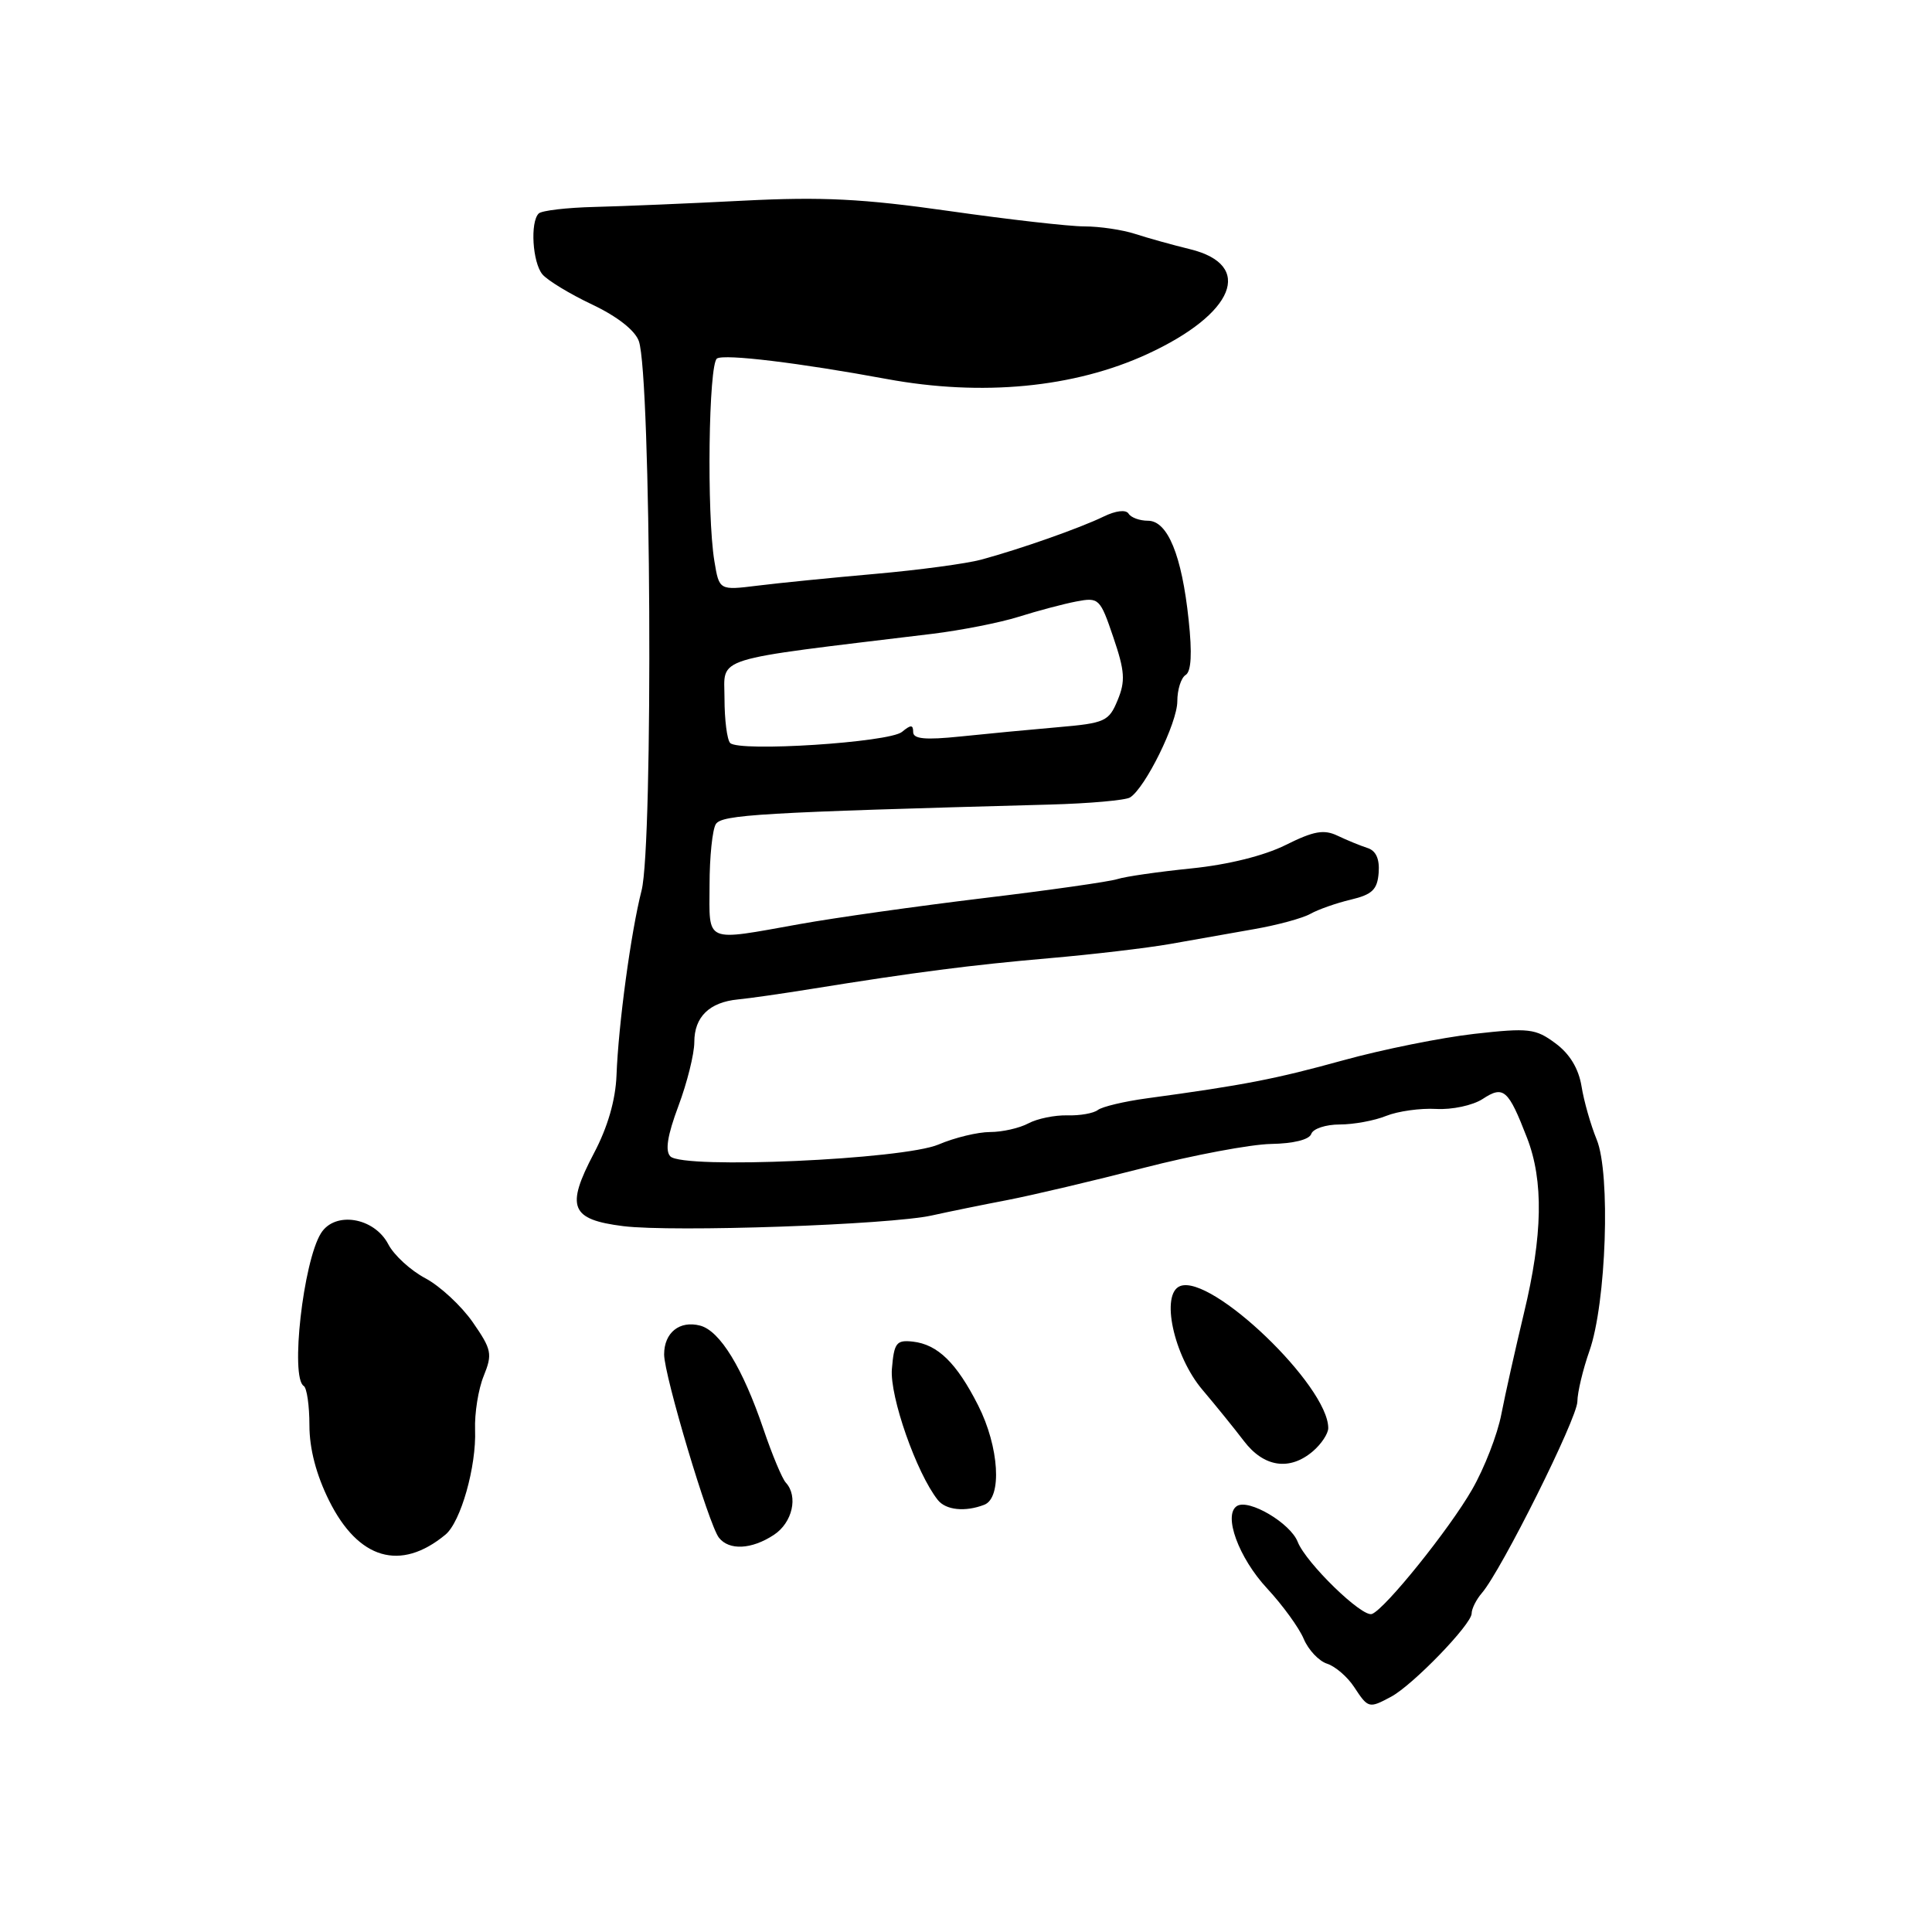 <?xml version="1.0" encoding="UTF-8" standalone="no"?>
<!DOCTYPE svg PUBLIC "-//W3C//DTD SVG 1.1//EN" "http://www.w3.org/Graphics/SVG/1.1/DTD/svg11.dtd" >
<svg xmlns="http://www.w3.org/2000/svg" xmlns:xlink="http://www.w3.org/1999/xlink" version="1.1" viewBox="0 0 256 256">
 <g >
 <path fill="currentColor"
d=" M 184.32 224.83 C 187.20 223.29 195.00 215.23 195.00 213.79 C 195.00 213.17 195.61 211.95 196.36 211.08 C 198.94 208.09 209.00 187.93 209.01 185.71 C 209.02 184.50 209.74 181.47 210.61 179.00 C 212.84 172.67 213.43 155.51 211.57 151.00 C 210.78 149.07 209.87 145.89 209.56 143.93 C 209.17 141.58 207.99 139.63 206.10 138.24 C 203.47 136.29 202.59 136.18 195.37 136.99 C 191.04 137.48 183.22 139.05 178.00 140.49 C 169.00 142.98 164.81 143.79 152.00 145.53 C 148.97 145.94 146.04 146.64 145.47 147.08 C 144.90 147.52 143.09 147.84 141.43 147.79 C 139.77 147.75 137.45 148.22 136.27 148.85 C 135.10 149.48 132.81 150.00 131.19 150.00 C 129.57 150.00 126.50 150.74 124.37 151.65 C 119.67 153.65 90.54 154.94 88.83 153.23 C 88.11 152.51 88.43 150.46 89.89 146.56 C 91.05 143.46 92.00 139.65 92.00 138.08 C 92.00 134.75 93.99 132.80 97.78 132.43 C 99.28 132.29 103.65 131.66 107.50 131.04 C 121.28 128.82 128.66 127.87 139.00 126.97 C 144.78 126.47 151.97 125.62 155.00 125.09 C 158.03 124.55 163.04 123.67 166.15 123.12 C 169.26 122.58 172.64 121.66 173.65 121.08 C 174.67 120.51 177.07 119.66 178.98 119.21 C 181.83 118.53 182.51 117.88 182.68 115.64 C 182.82 113.81 182.32 112.71 181.19 112.36 C 180.26 112.06 178.48 111.33 177.24 110.74 C 175.43 109.87 174.08 110.11 170.35 111.97 C 167.50 113.39 162.71 114.58 157.86 115.07 C 153.54 115.51 149.12 116.14 148.04 116.49 C 146.96 116.83 138.97 117.97 130.29 119.01 C 121.61 120.06 110.67 121.60 106.00 122.44 C 93.20 124.73 94.00 125.07 94.02 117.25 C 94.02 113.54 94.40 109.92 94.85 109.20 C 95.65 107.95 100.67 107.65 139.06 106.61 C 144.32 106.47 149.12 106.04 149.73 105.67 C 151.75 104.42 156.00 95.79 156.00 92.93 C 156.00 91.38 156.50 89.81 157.10 89.44 C 157.85 88.98 157.98 86.59 157.50 82.13 C 156.60 73.58 154.72 69.00 152.11 69.00 C 151.01 69.00 149.86 68.58 149.54 68.06 C 149.19 67.50 147.85 67.66 146.23 68.45 C 143.13 69.96 135.21 72.75 130.00 74.16 C 128.07 74.68 121.78 75.53 116.00 76.04 C 110.22 76.55 103.20 77.25 100.40 77.60 C 95.30 78.23 95.30 78.23 94.66 74.36 C 93.63 68.15 93.89 48.18 95.01 47.50 C 96.01 46.88 105.93 48.08 117.50 50.22 C 130.13 52.55 142.34 51.38 152.04 46.91 C 163.60 41.58 166.23 35.11 157.69 33.02 C 155.39 32.46 152.12 31.55 150.43 31.00 C 148.74 30.45 145.71 30.00 143.69 30.00 C 141.68 30.00 133.61 29.08 125.76 27.96 C 114.32 26.33 108.93 26.06 98.50 26.59 C 91.35 26.96 82.48 27.33 78.79 27.42 C 75.10 27.51 71.77 27.90 71.38 28.29 C 70.23 29.43 70.56 34.77 71.87 36.35 C 72.54 37.15 75.50 38.95 78.46 40.35 C 81.79 41.93 84.14 43.77 84.65 45.20 C 86.27 49.78 86.58 111.89 85.01 118.00 C 83.60 123.52 81.94 135.77 81.69 142.50 C 81.56 145.76 80.53 149.35 78.70 152.81 C 74.94 159.96 75.59 161.59 82.58 162.47 C 89.19 163.29 117.86 162.30 123.50 161.05 C 125.70 160.56 130.20 159.64 133.50 159.01 C 136.80 158.37 144.90 156.46 151.50 154.76 C 158.10 153.06 165.71 151.63 168.41 151.58 C 171.39 151.53 173.49 151.01 173.75 150.25 C 173.98 149.56 175.67 149.00 177.52 149.00 C 179.36 149.00 182.14 148.49 183.68 147.86 C 185.23 147.24 188.21 146.82 190.30 146.94 C 192.40 147.06 195.16 146.47 196.46 145.62 C 199.23 143.80 199.85 144.34 202.34 150.77 C 204.55 156.46 204.42 163.69 201.93 174.00 C 200.81 178.68 199.46 184.69 198.94 187.37 C 198.43 190.06 196.68 194.56 195.06 197.37 C 192.05 202.62 183.53 213.21 181.79 213.86 C 180.50 214.35 173.05 207.10 171.95 204.30 C 170.98 201.82 165.49 198.58 163.91 199.55 C 162.04 200.71 164.12 206.42 167.92 210.50 C 169.96 212.70 172.14 215.70 172.75 217.16 C 173.37 218.63 174.77 220.11 175.85 220.45 C 176.93 220.80 178.55 222.19 179.43 223.54 C 181.29 226.37 181.39 226.40 184.32 224.83 Z  M 59.01 203.36 C 61.05 201.69 63.14 194.31 62.95 189.45 C 62.87 187.28 63.38 184.07 64.09 182.33 C 65.27 179.41 65.16 178.83 62.65 175.21 C 61.14 173.04 58.32 170.42 56.37 169.38 C 54.42 168.35 52.20 166.32 51.45 164.87 C 49.58 161.30 44.38 160.45 42.53 163.41 C 40.18 167.17 38.44 182.54 40.25 183.65 C 40.66 183.91 41.00 186.25 41.00 188.86 C 41.00 191.97 41.90 195.41 43.61 198.85 C 47.49 206.64 53.06 208.27 59.01 203.36 Z  M 102.54 203.38 C 105.00 201.77 105.80 198.27 104.12 196.45 C 103.64 195.93 102.31 192.75 101.17 189.39 C 98.41 181.26 95.40 176.34 92.77 175.65 C 90.05 174.94 88.00 176.58 88.00 179.47 C 88.00 182.24 93.92 202.05 95.26 203.75 C 96.61 205.47 99.59 205.32 102.54 203.38 Z  M 130.42 199.39 C 132.81 198.47 132.40 191.72 129.61 186.22 C 126.75 180.58 124.25 178.14 120.95 177.77 C 118.77 177.53 118.47 177.93 118.18 181.40 C 117.88 185.03 121.44 195.19 124.26 198.75 C 125.32 200.10 127.88 200.37 130.42 199.39 Z  M 173.99 192.28 C 175.09 191.33 176.00 189.96 176.00 189.23 C 176.00 183.63 160.55 168.81 156.38 170.41 C 153.74 171.42 155.51 179.67 159.35 184.18 C 161.08 186.22 163.55 189.27 164.83 190.95 C 167.48 194.43 170.90 194.93 173.99 192.28 Z  M 96.75 98.45 C 96.34 98.02 96.00 95.37 96.00 92.55 C 96.00 86.91 93.85 87.58 123.50 83.99 C 127.35 83.52 132.53 82.50 135.00 81.72 C 137.47 80.94 140.90 80.03 142.61 79.70 C 145.61 79.13 145.77 79.28 147.52 84.44 C 149.05 88.93 149.14 90.25 148.09 92.78 C 146.93 95.59 146.43 95.82 140.17 96.36 C 136.50 96.68 130.69 97.23 127.25 97.59 C 122.59 98.07 121.00 97.92 121.00 97.00 C 121.00 96.01 120.69 96.01 119.52 96.98 C 117.83 98.38 97.92 99.66 96.75 98.45 Z "/>
</g>
</svg>
